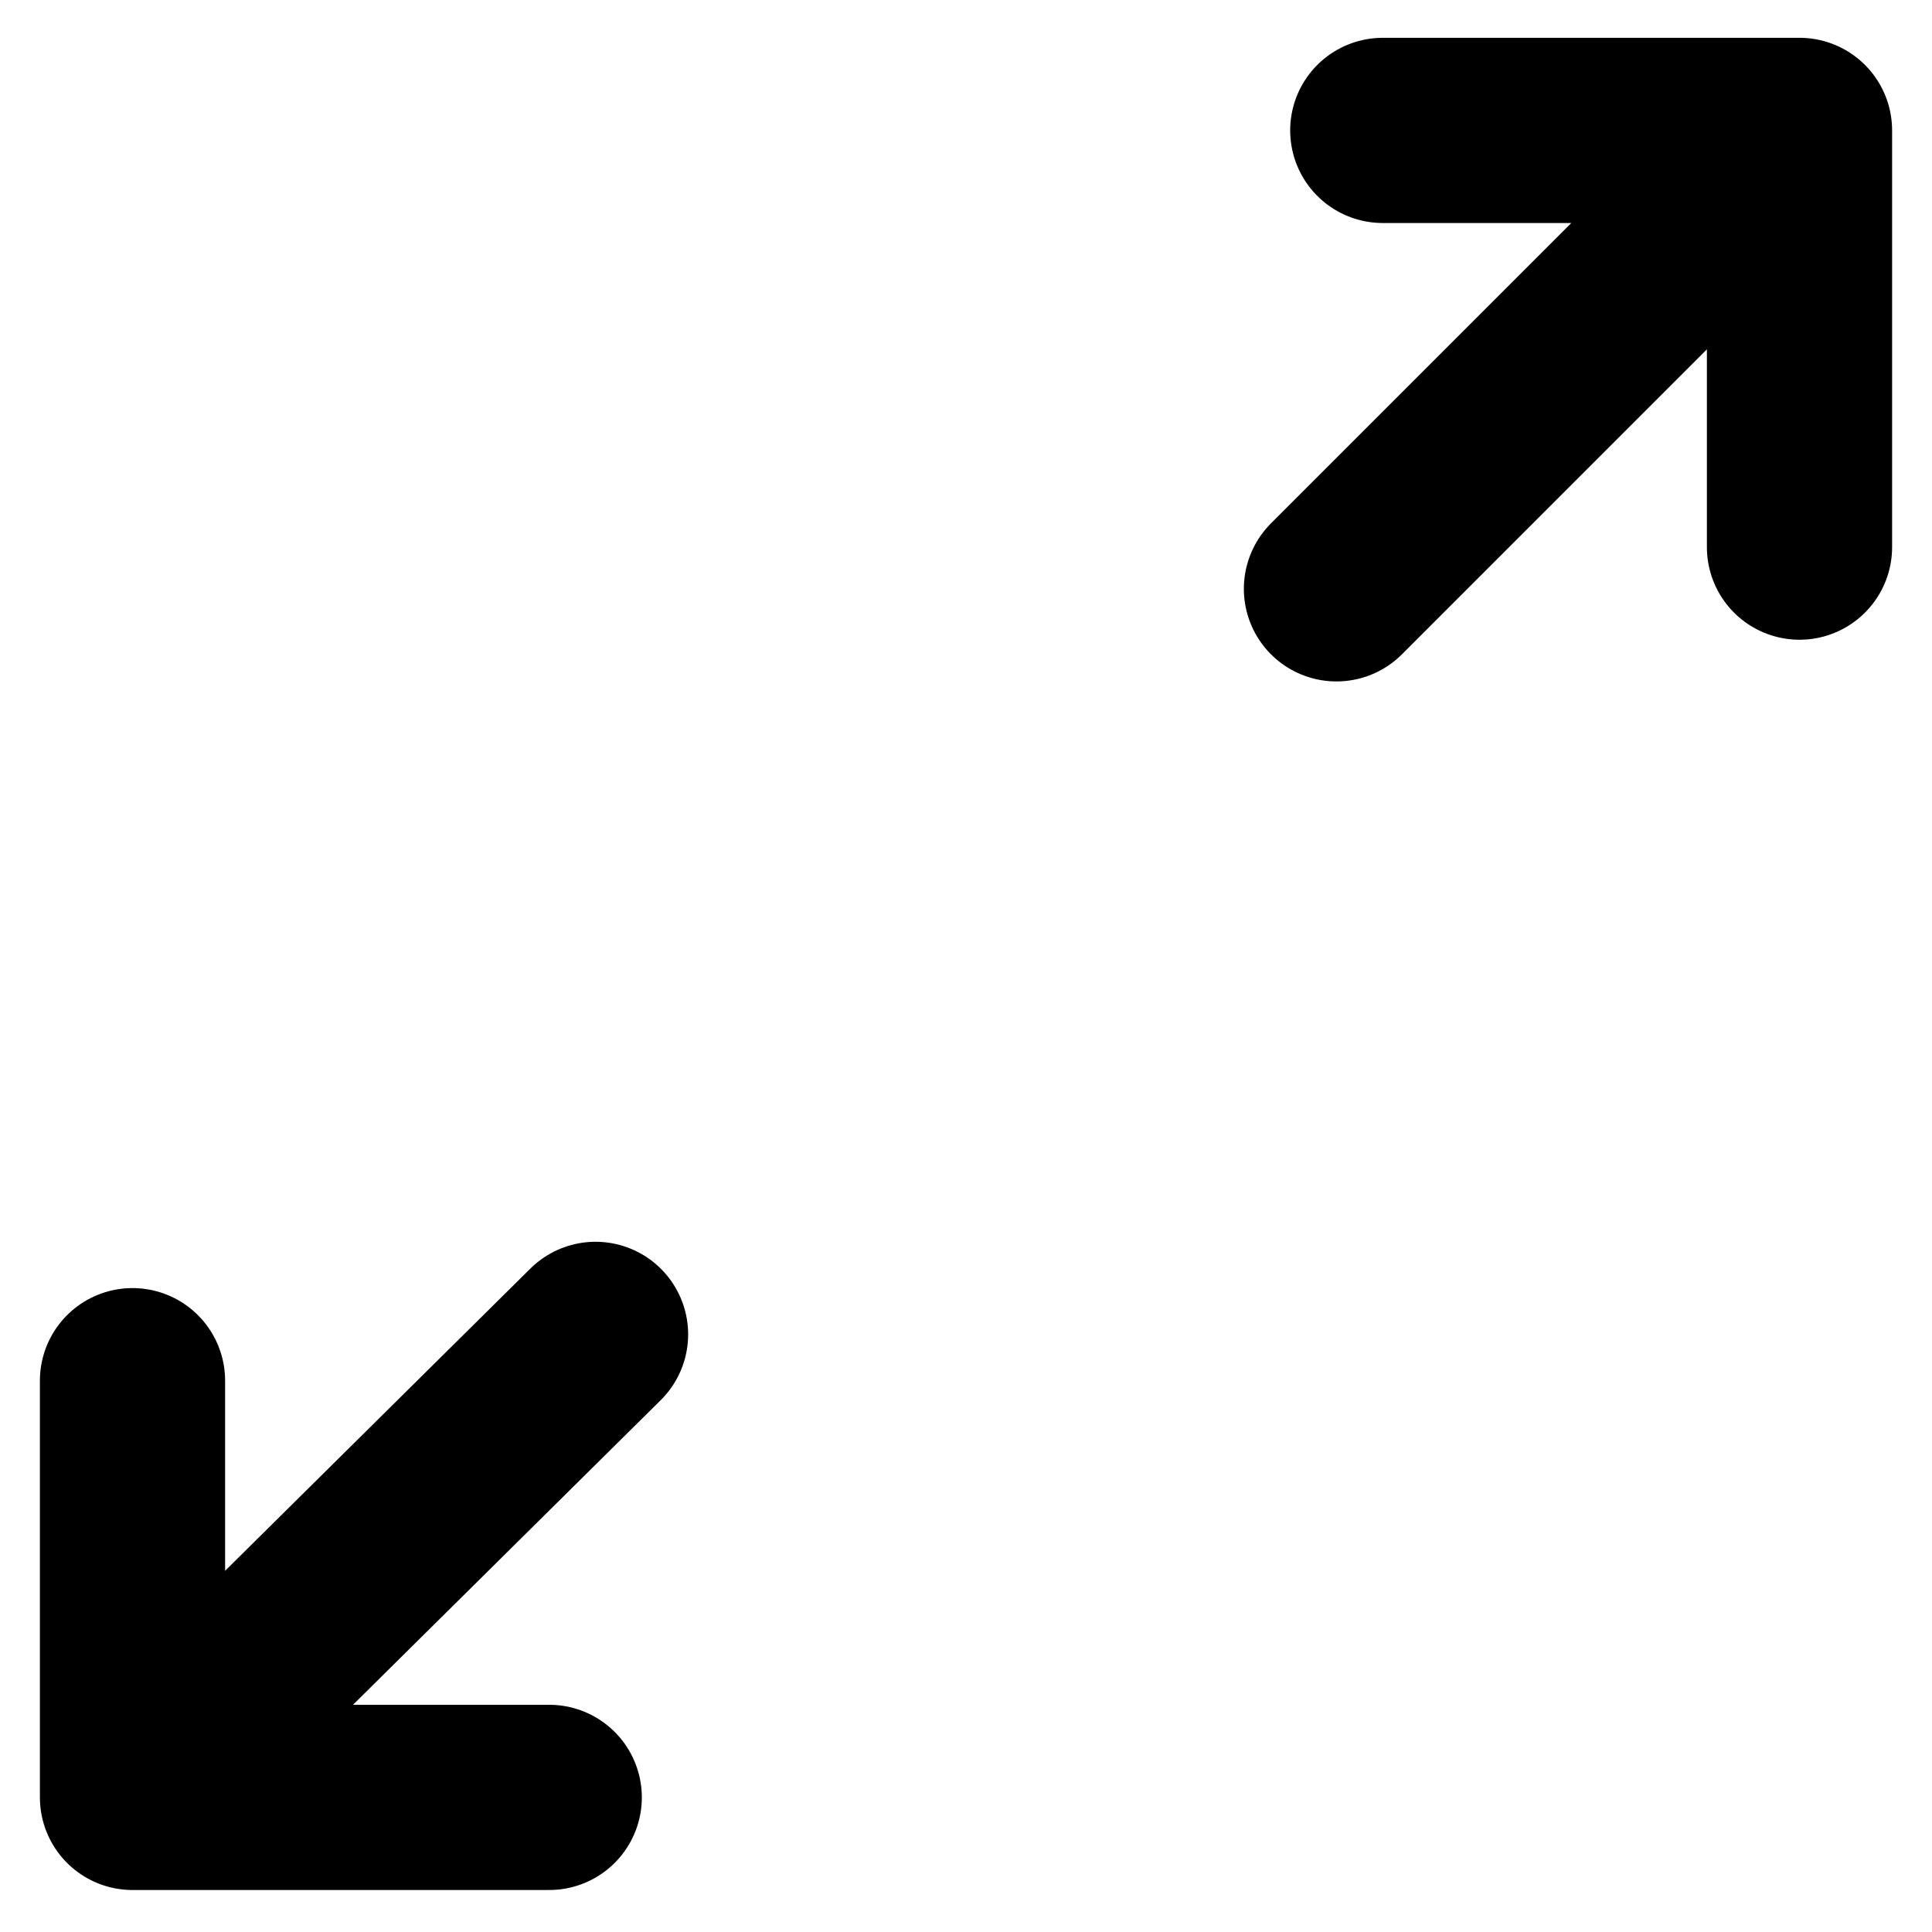 <svg width="36" height="36" viewBox="0 0 36 36" fill="none" xmlns="http://www.w3.org/2000/svg">
<path d="M2.469 33.406L11.097 24.864M33.445 2.43L24.903 10.972M25.766 2.43H33.531V10.195M10.234 33.492H2.469V25.727" stroke="black" stroke-width="3.451" stroke-linecap="round" stroke-linejoin="round"/>
</svg>
